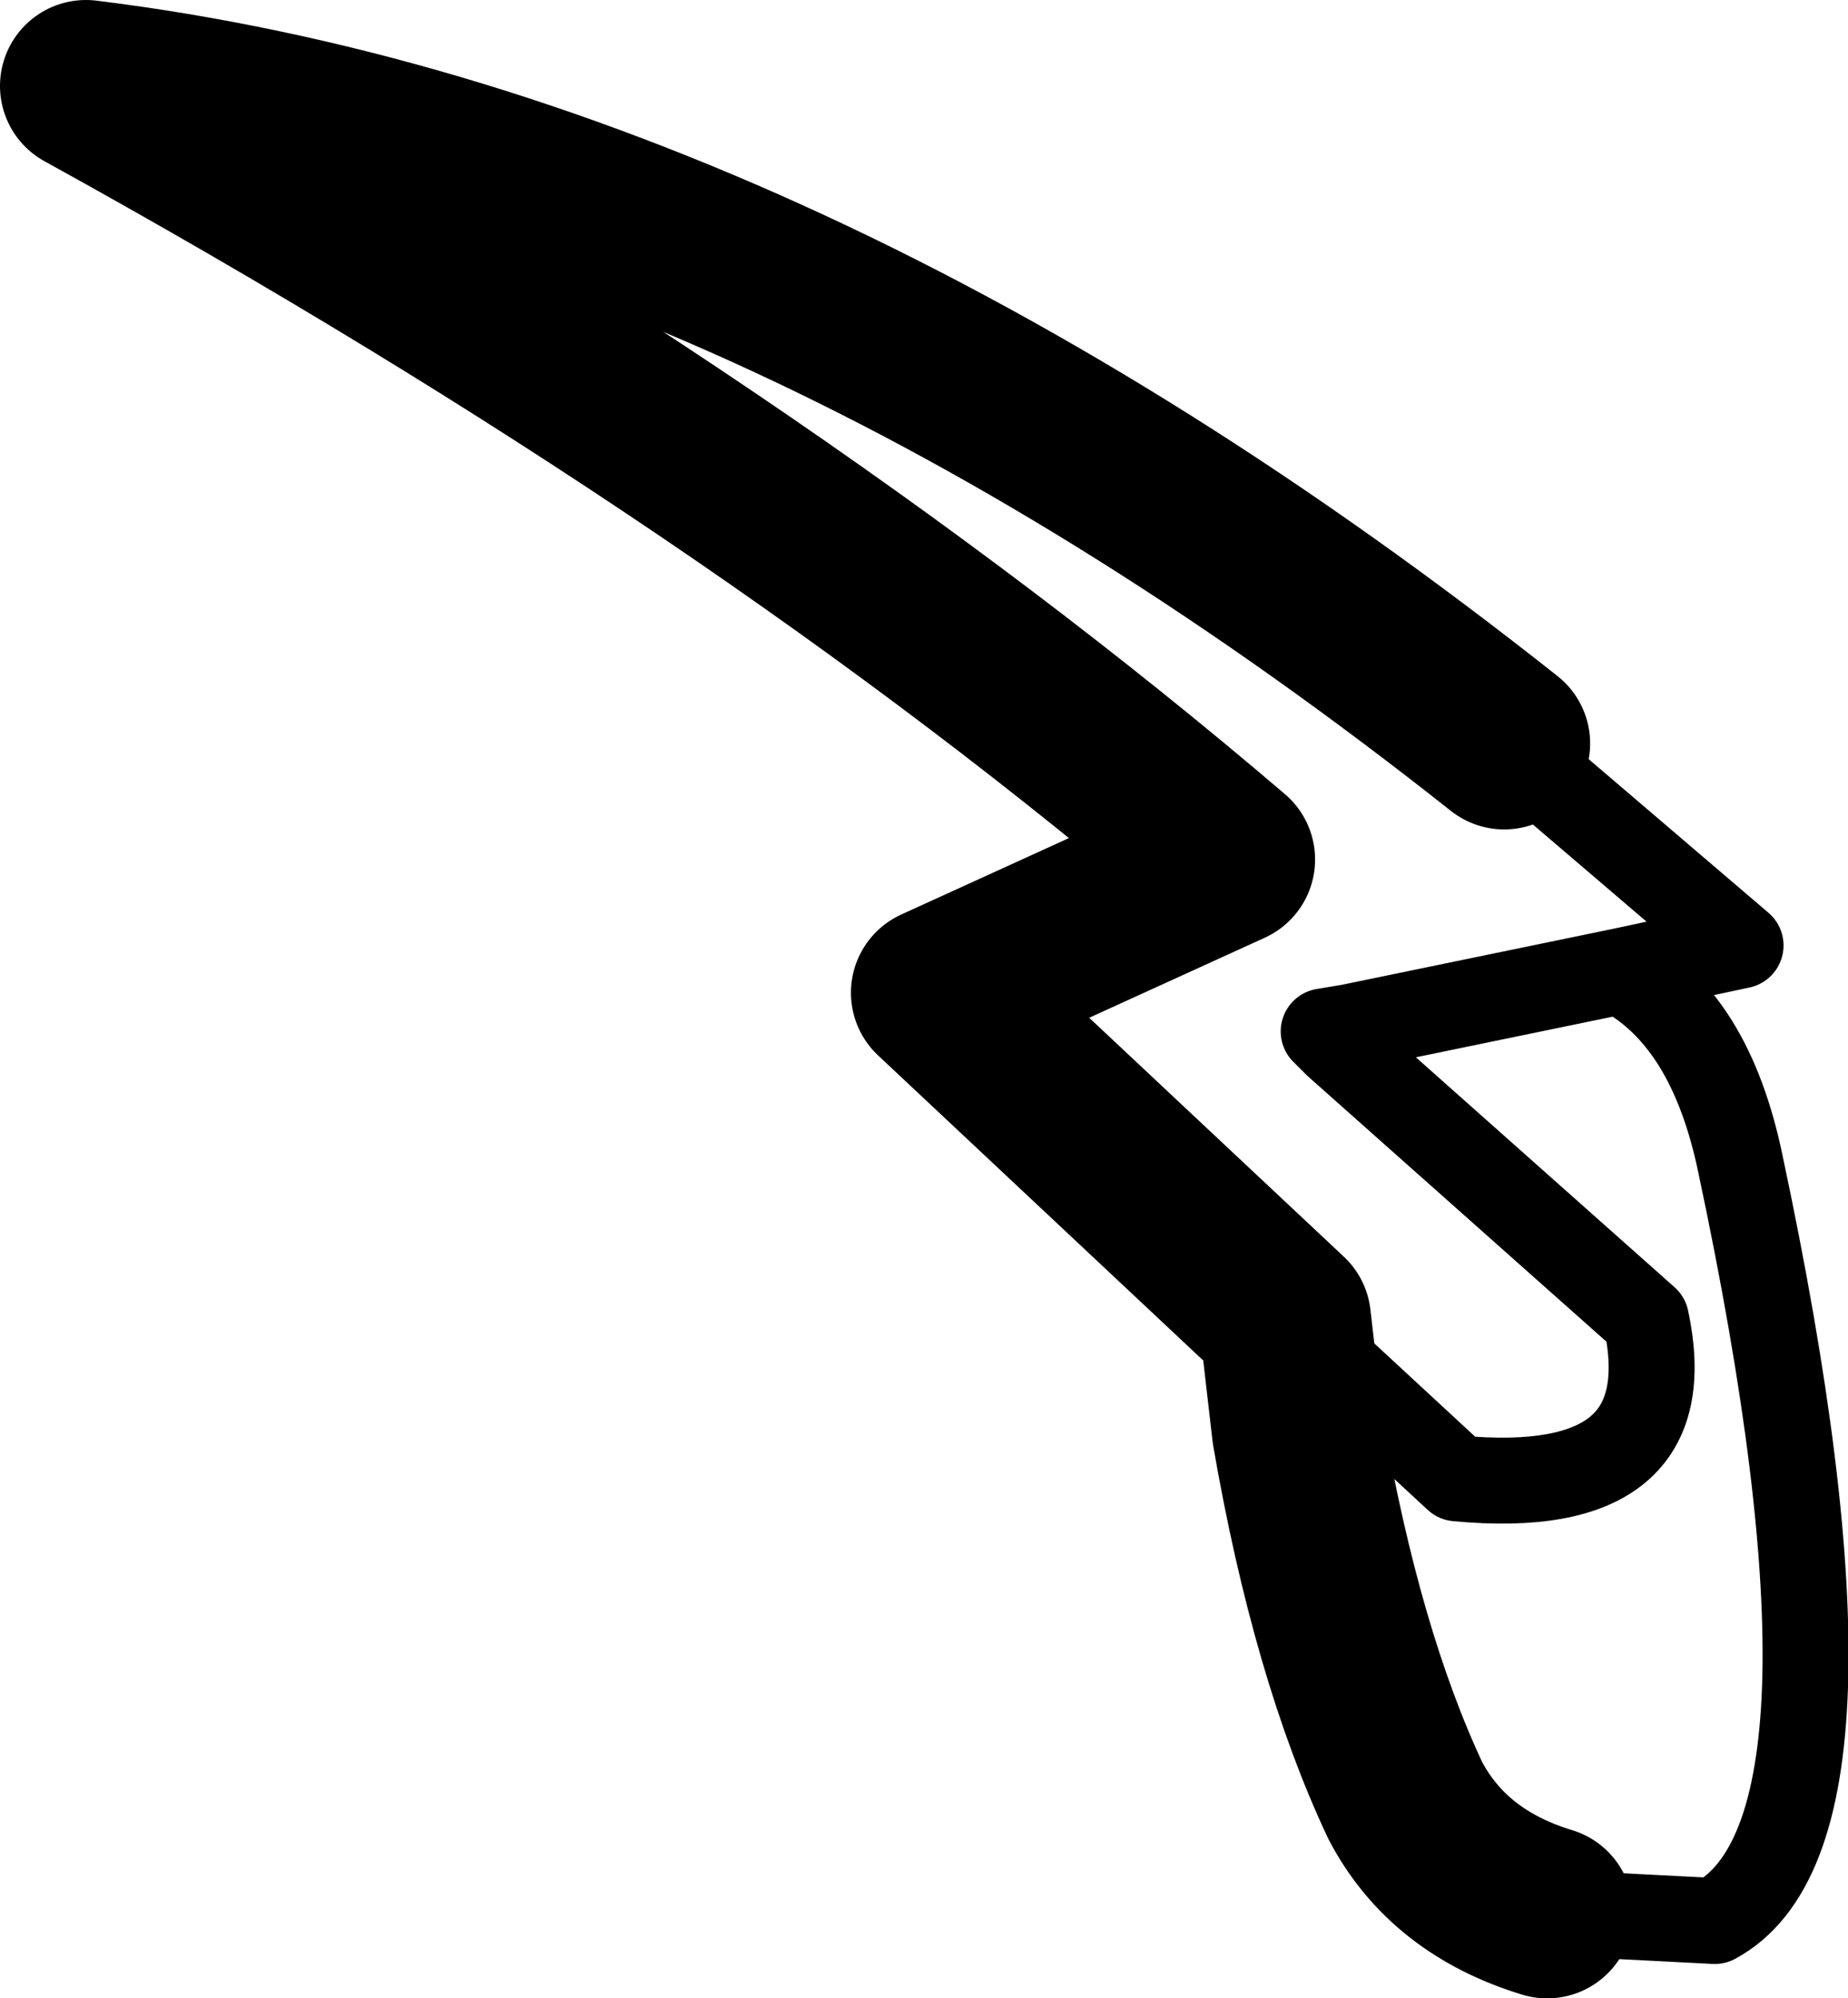 <?xml version="1.0" encoding="UTF-8" standalone="no"?>
<svg xmlns:xlink="http://www.w3.org/1999/xlink" height="23.25px" width="21.5px" xmlns="http://www.w3.org/2000/svg">
  <g transform="matrix(1.0, 0.0, 0.0, 1.0, -170.5, -94.7)">
    <path d="M186.2 106.65 L185.9 106.7 186.05 106.85 186.2 106.65 189.35 106.0 190.75 105.7 188.0 103.35 M185.45 110.05 L187.45 111.9 Q190.1 112.15 189.65 110.05 L186.05 106.85 M188.5 116.95 L190.45 117.05 Q192.4 116.0 190.75 108.25 190.4 106.55 189.35 106.0" fill="none" stroke="#000000" stroke-linecap="round" stroke-linejoin="round" stroke-width="1.0"/>
    <path d="M188.0 103.35 Q179.6 96.7 171.5 95.7 179.3 100.0 184.8 104.7 L181.4 106.25 185.45 110.05 185.6 111.35 Q186.05 113.95 186.85 115.65 187.35 116.6 188.5 116.95" fill="none" stroke="#000000" stroke-linecap="round" stroke-linejoin="round" stroke-width="2.0"/>
  </g>
</svg>
